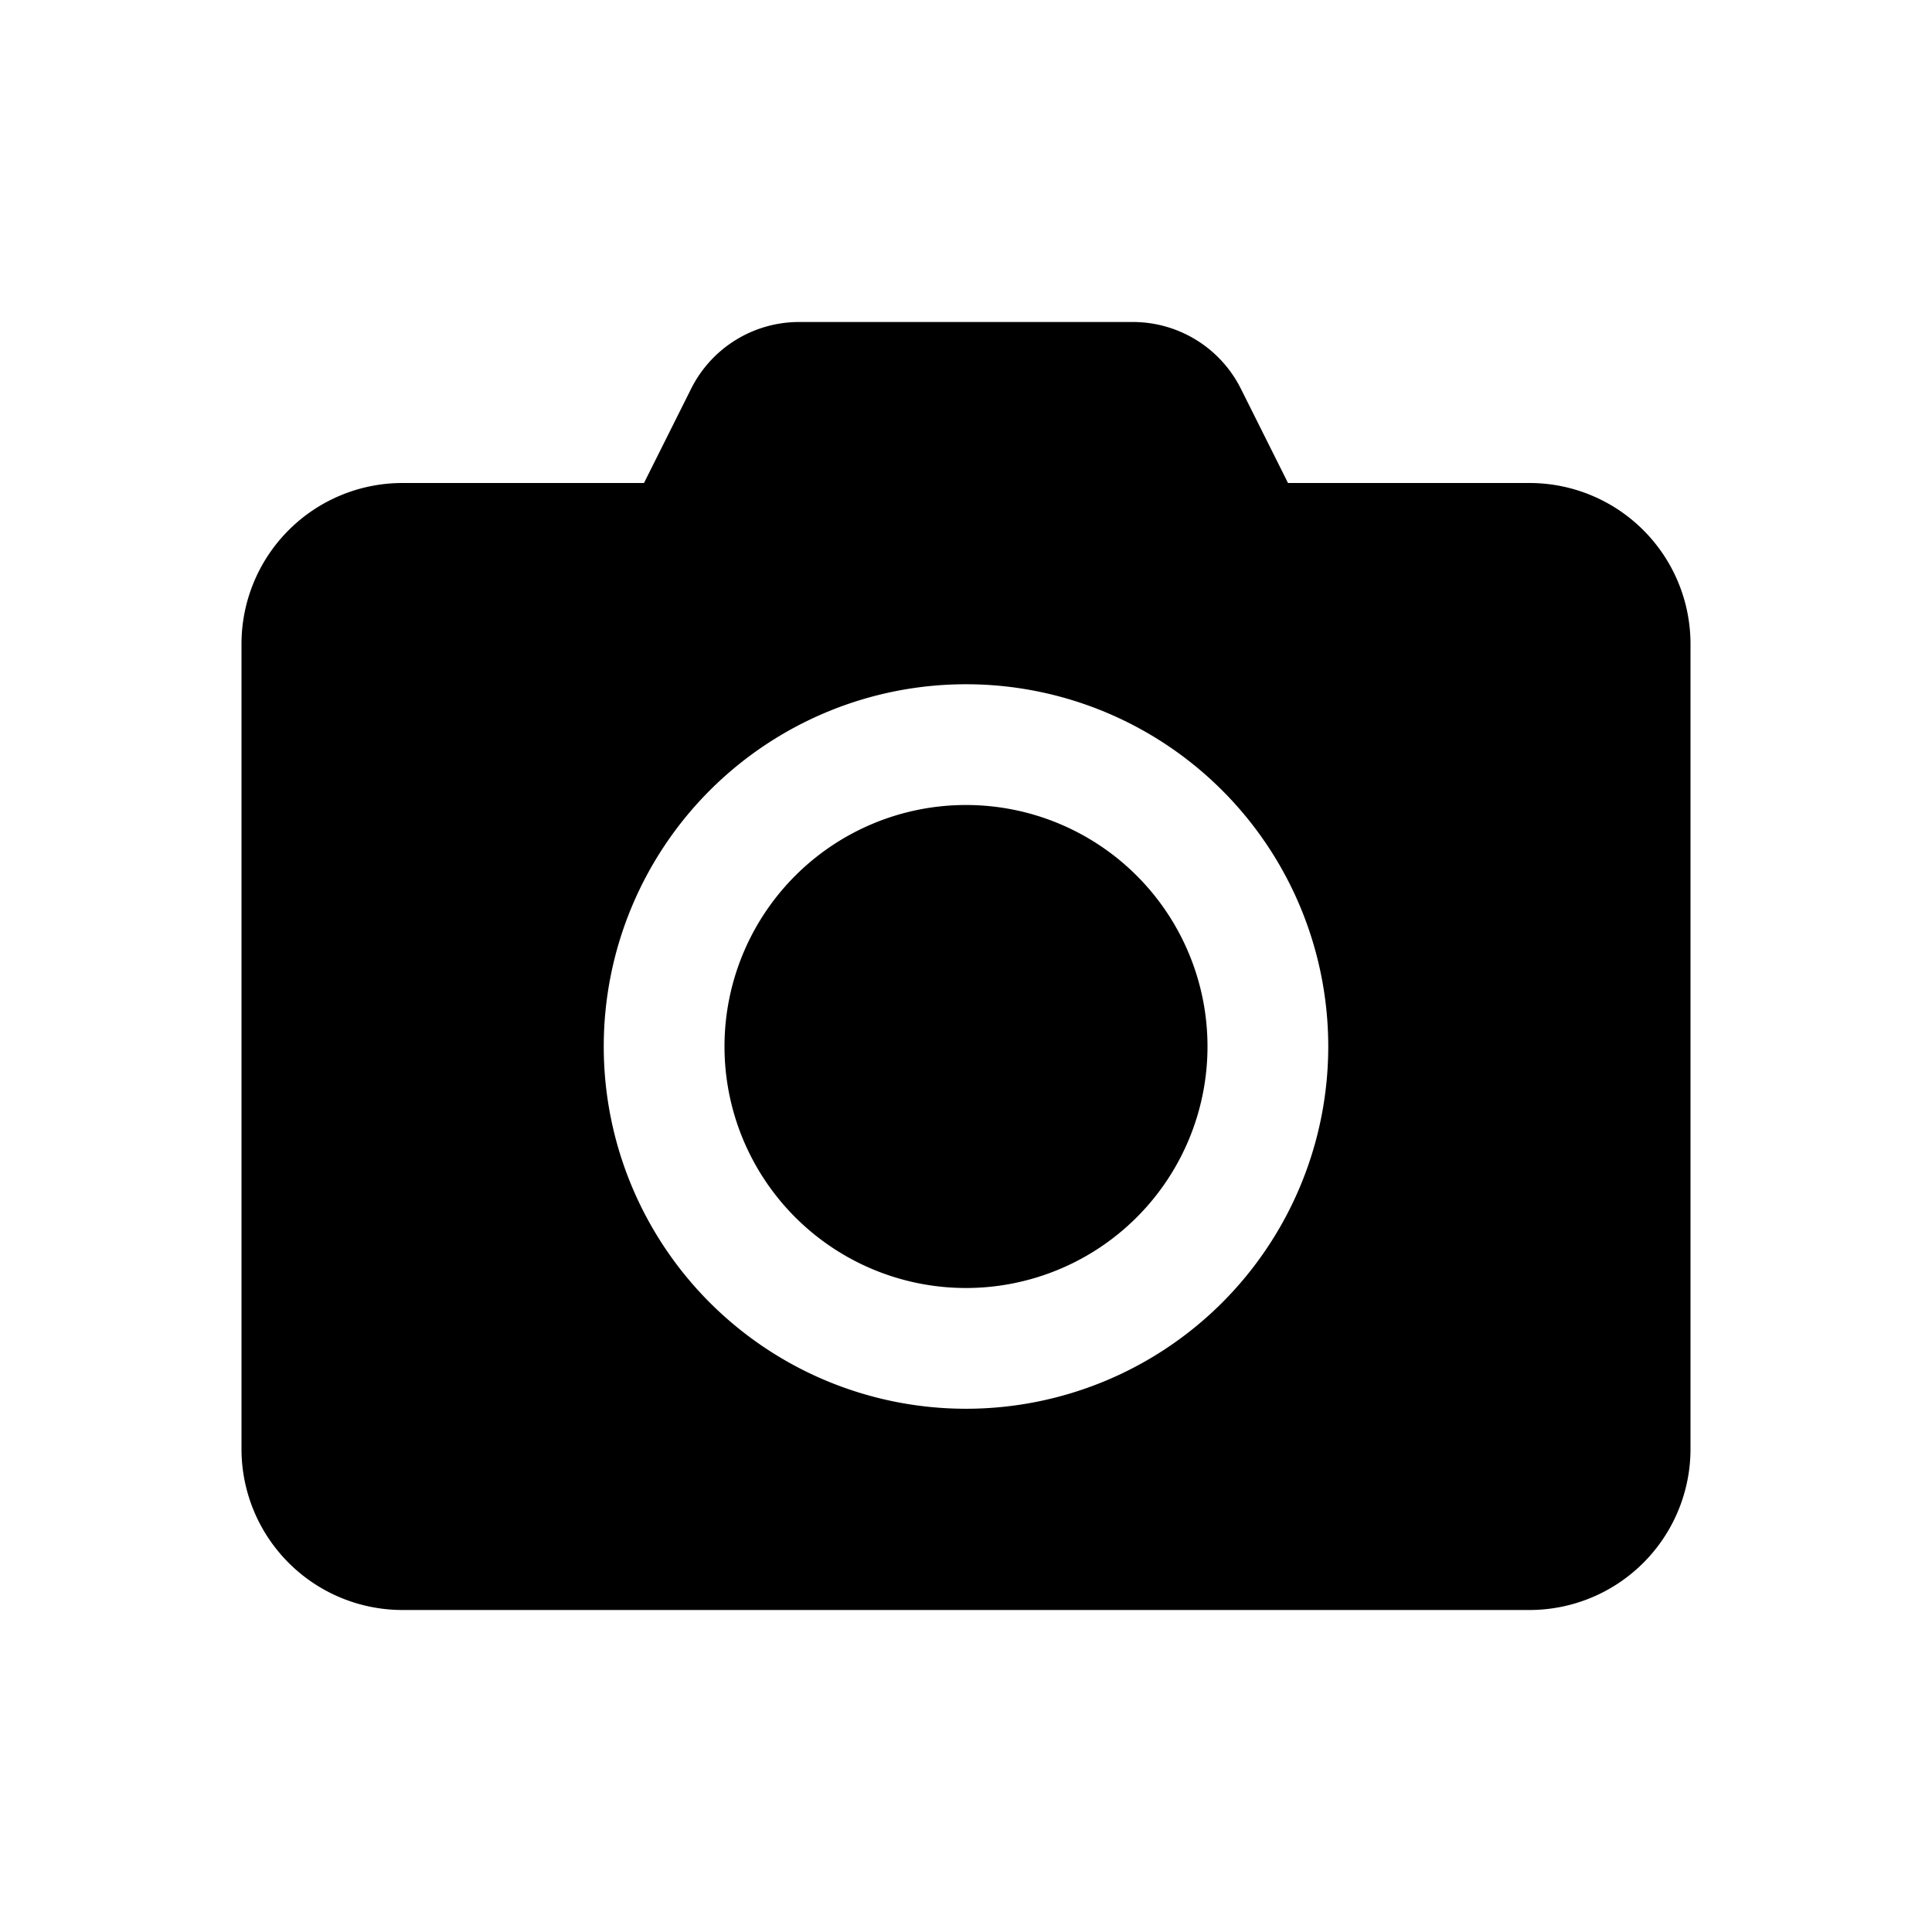 <svg class="icon"  viewBox="0 0 1024 1024" version="1.1" xmlns="http://www.w3.org/2000/svg" p-id="25825">
<path d="M810.667 256h-128l-24.96-49.92A64 64 0 0 0 600.533 170.667h-177.067a64 64 0 0 0-57.173 35.413L341.333 256h-128a85.333 85.333 0 0 0-85.333 85.333v426.667a85.333 85.333 0 0 0 85.333 85.333h597.333a85.333 85.333 0 0 0 85.333-85.333V341.333a85.333 85.333 0 0 0-85.333-85.333zM512 746.667a192 192 0 1 1 192-192 192 192 0 0 1-192 192zM512 554.667m-128 0a128 128 0 1 0 256 0 128 128 0 1 0-256 0Z" p-id="25826"></path></svg>